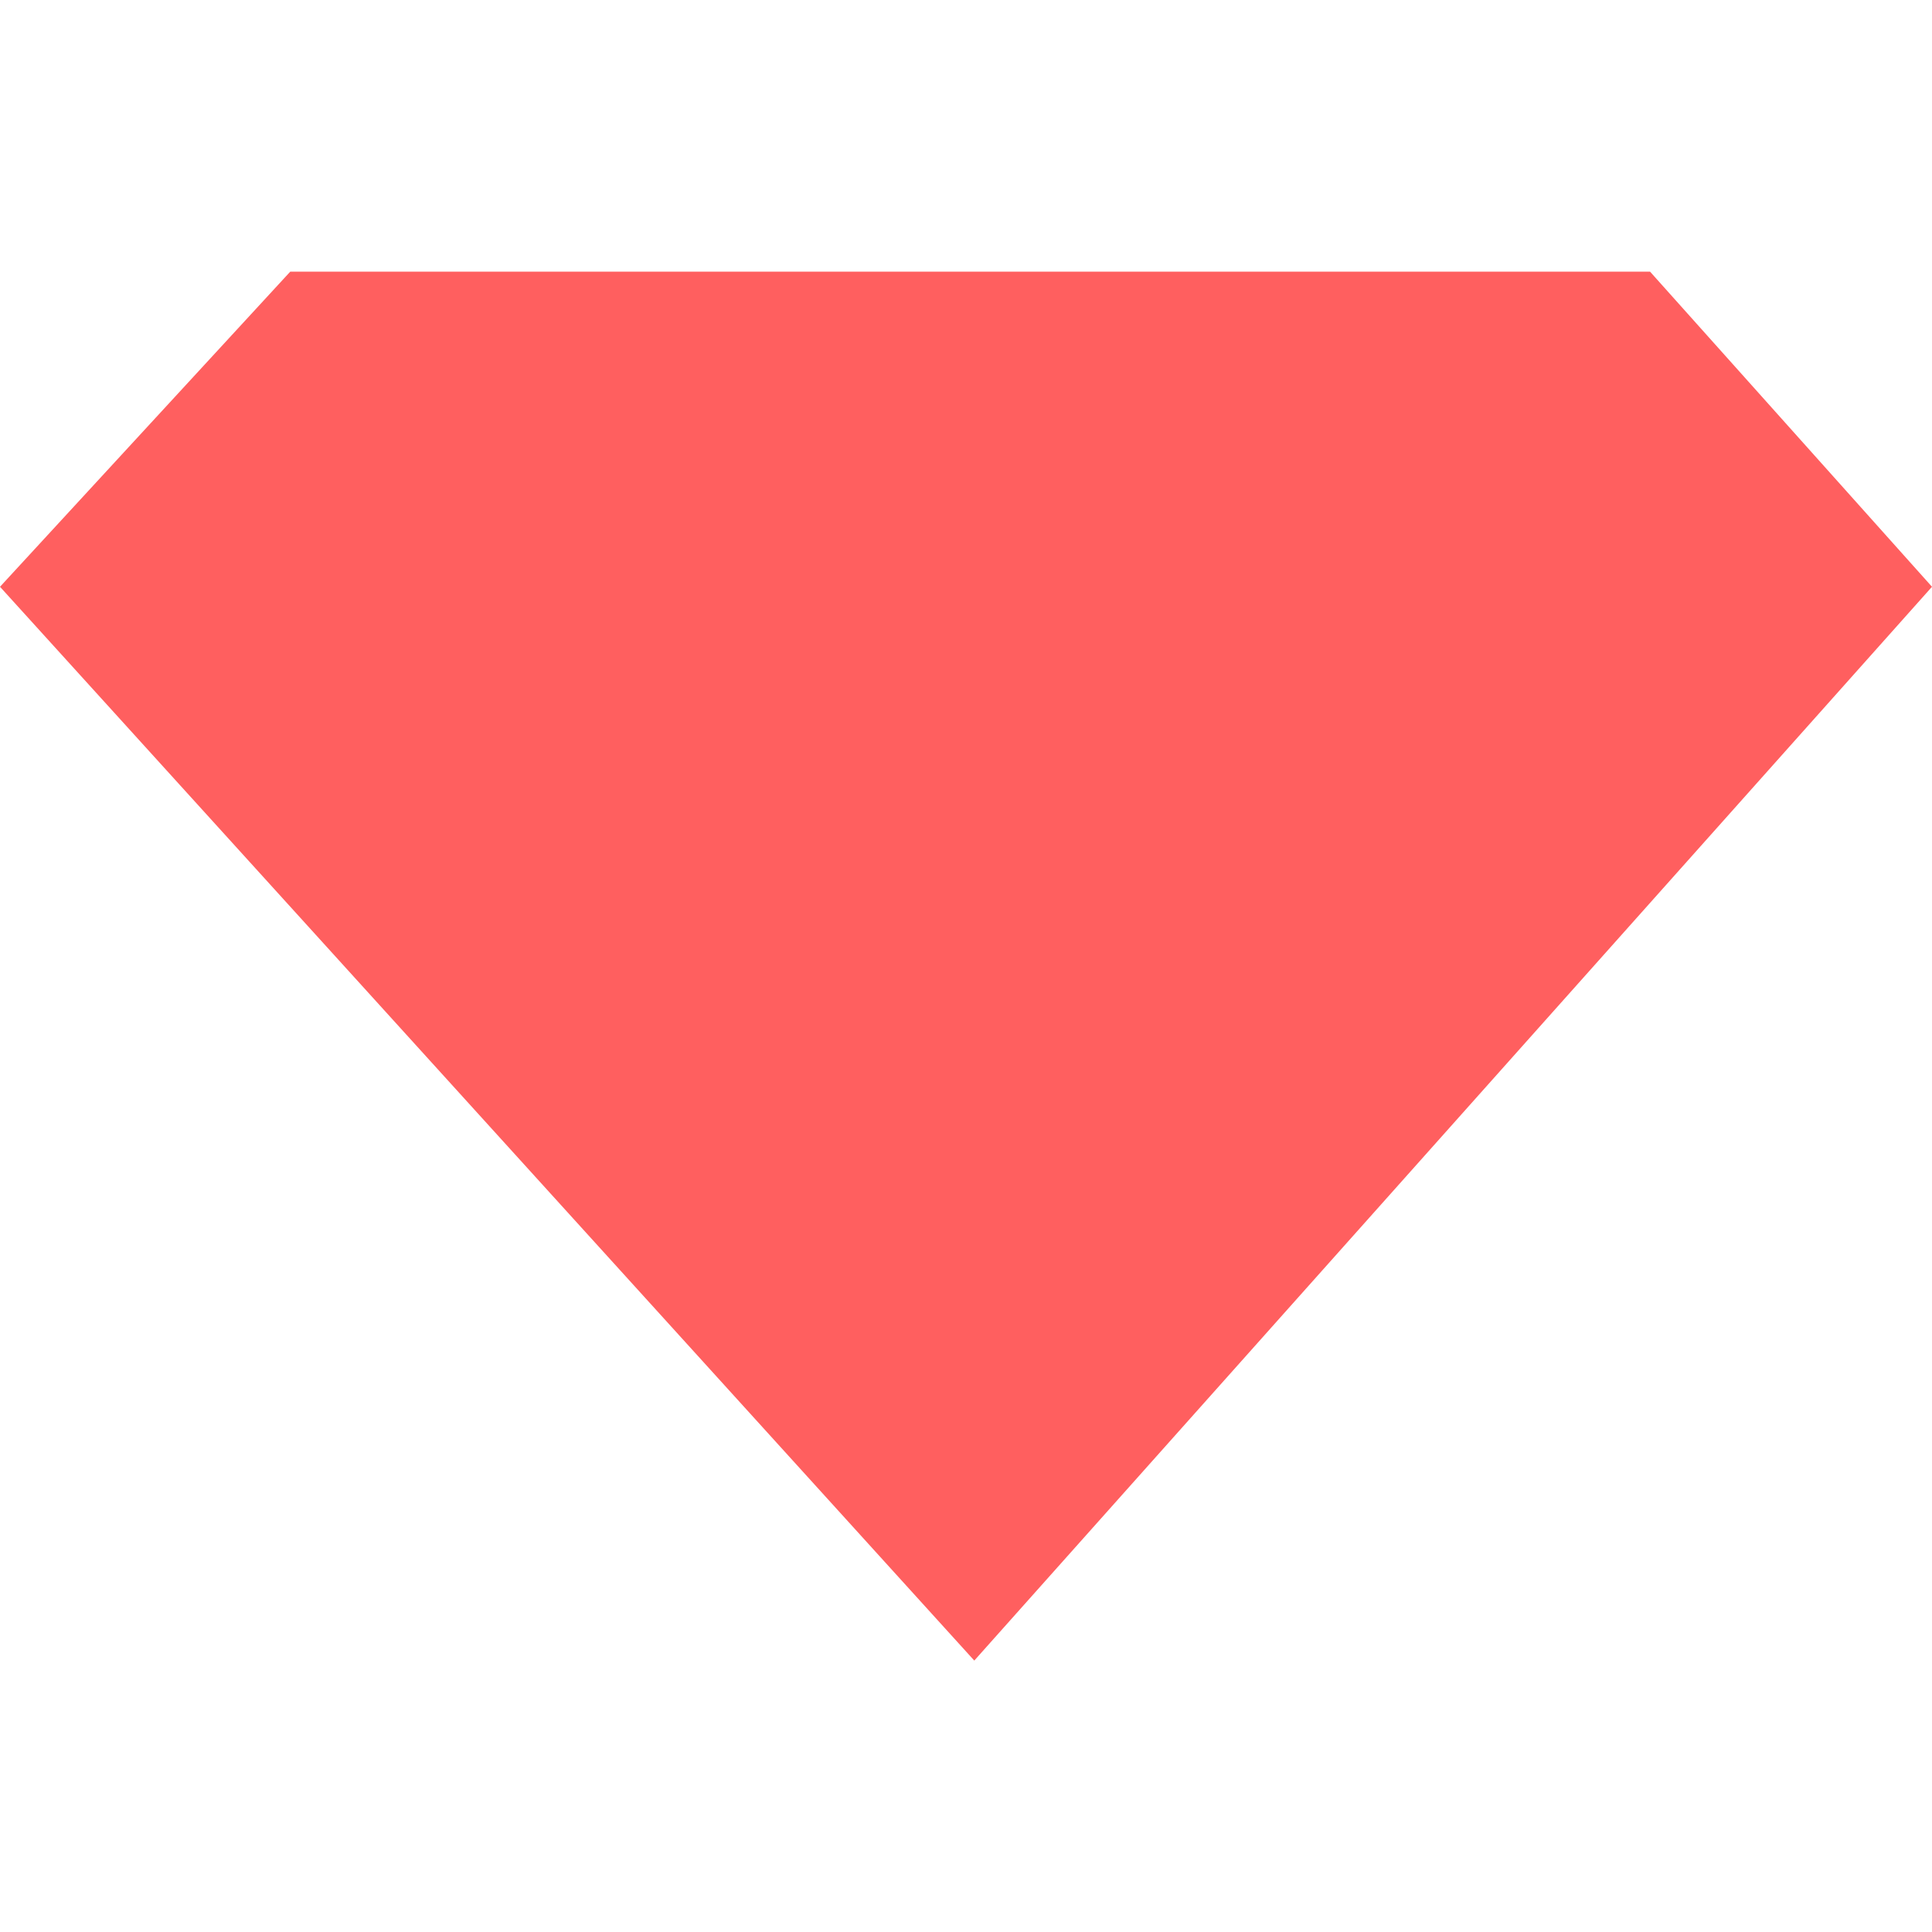 <svg width="100" height="100" viewBox="0 0 256 184" xmlns="http://www.w3.org/2000/svg" preserveAspectRatio="xMidYMid"><path d="M38.455 0L0 41.751l129.098 142.284L255.999 41.751 218.644 0H38.455z" fill="#FF5F5F"/></svg>